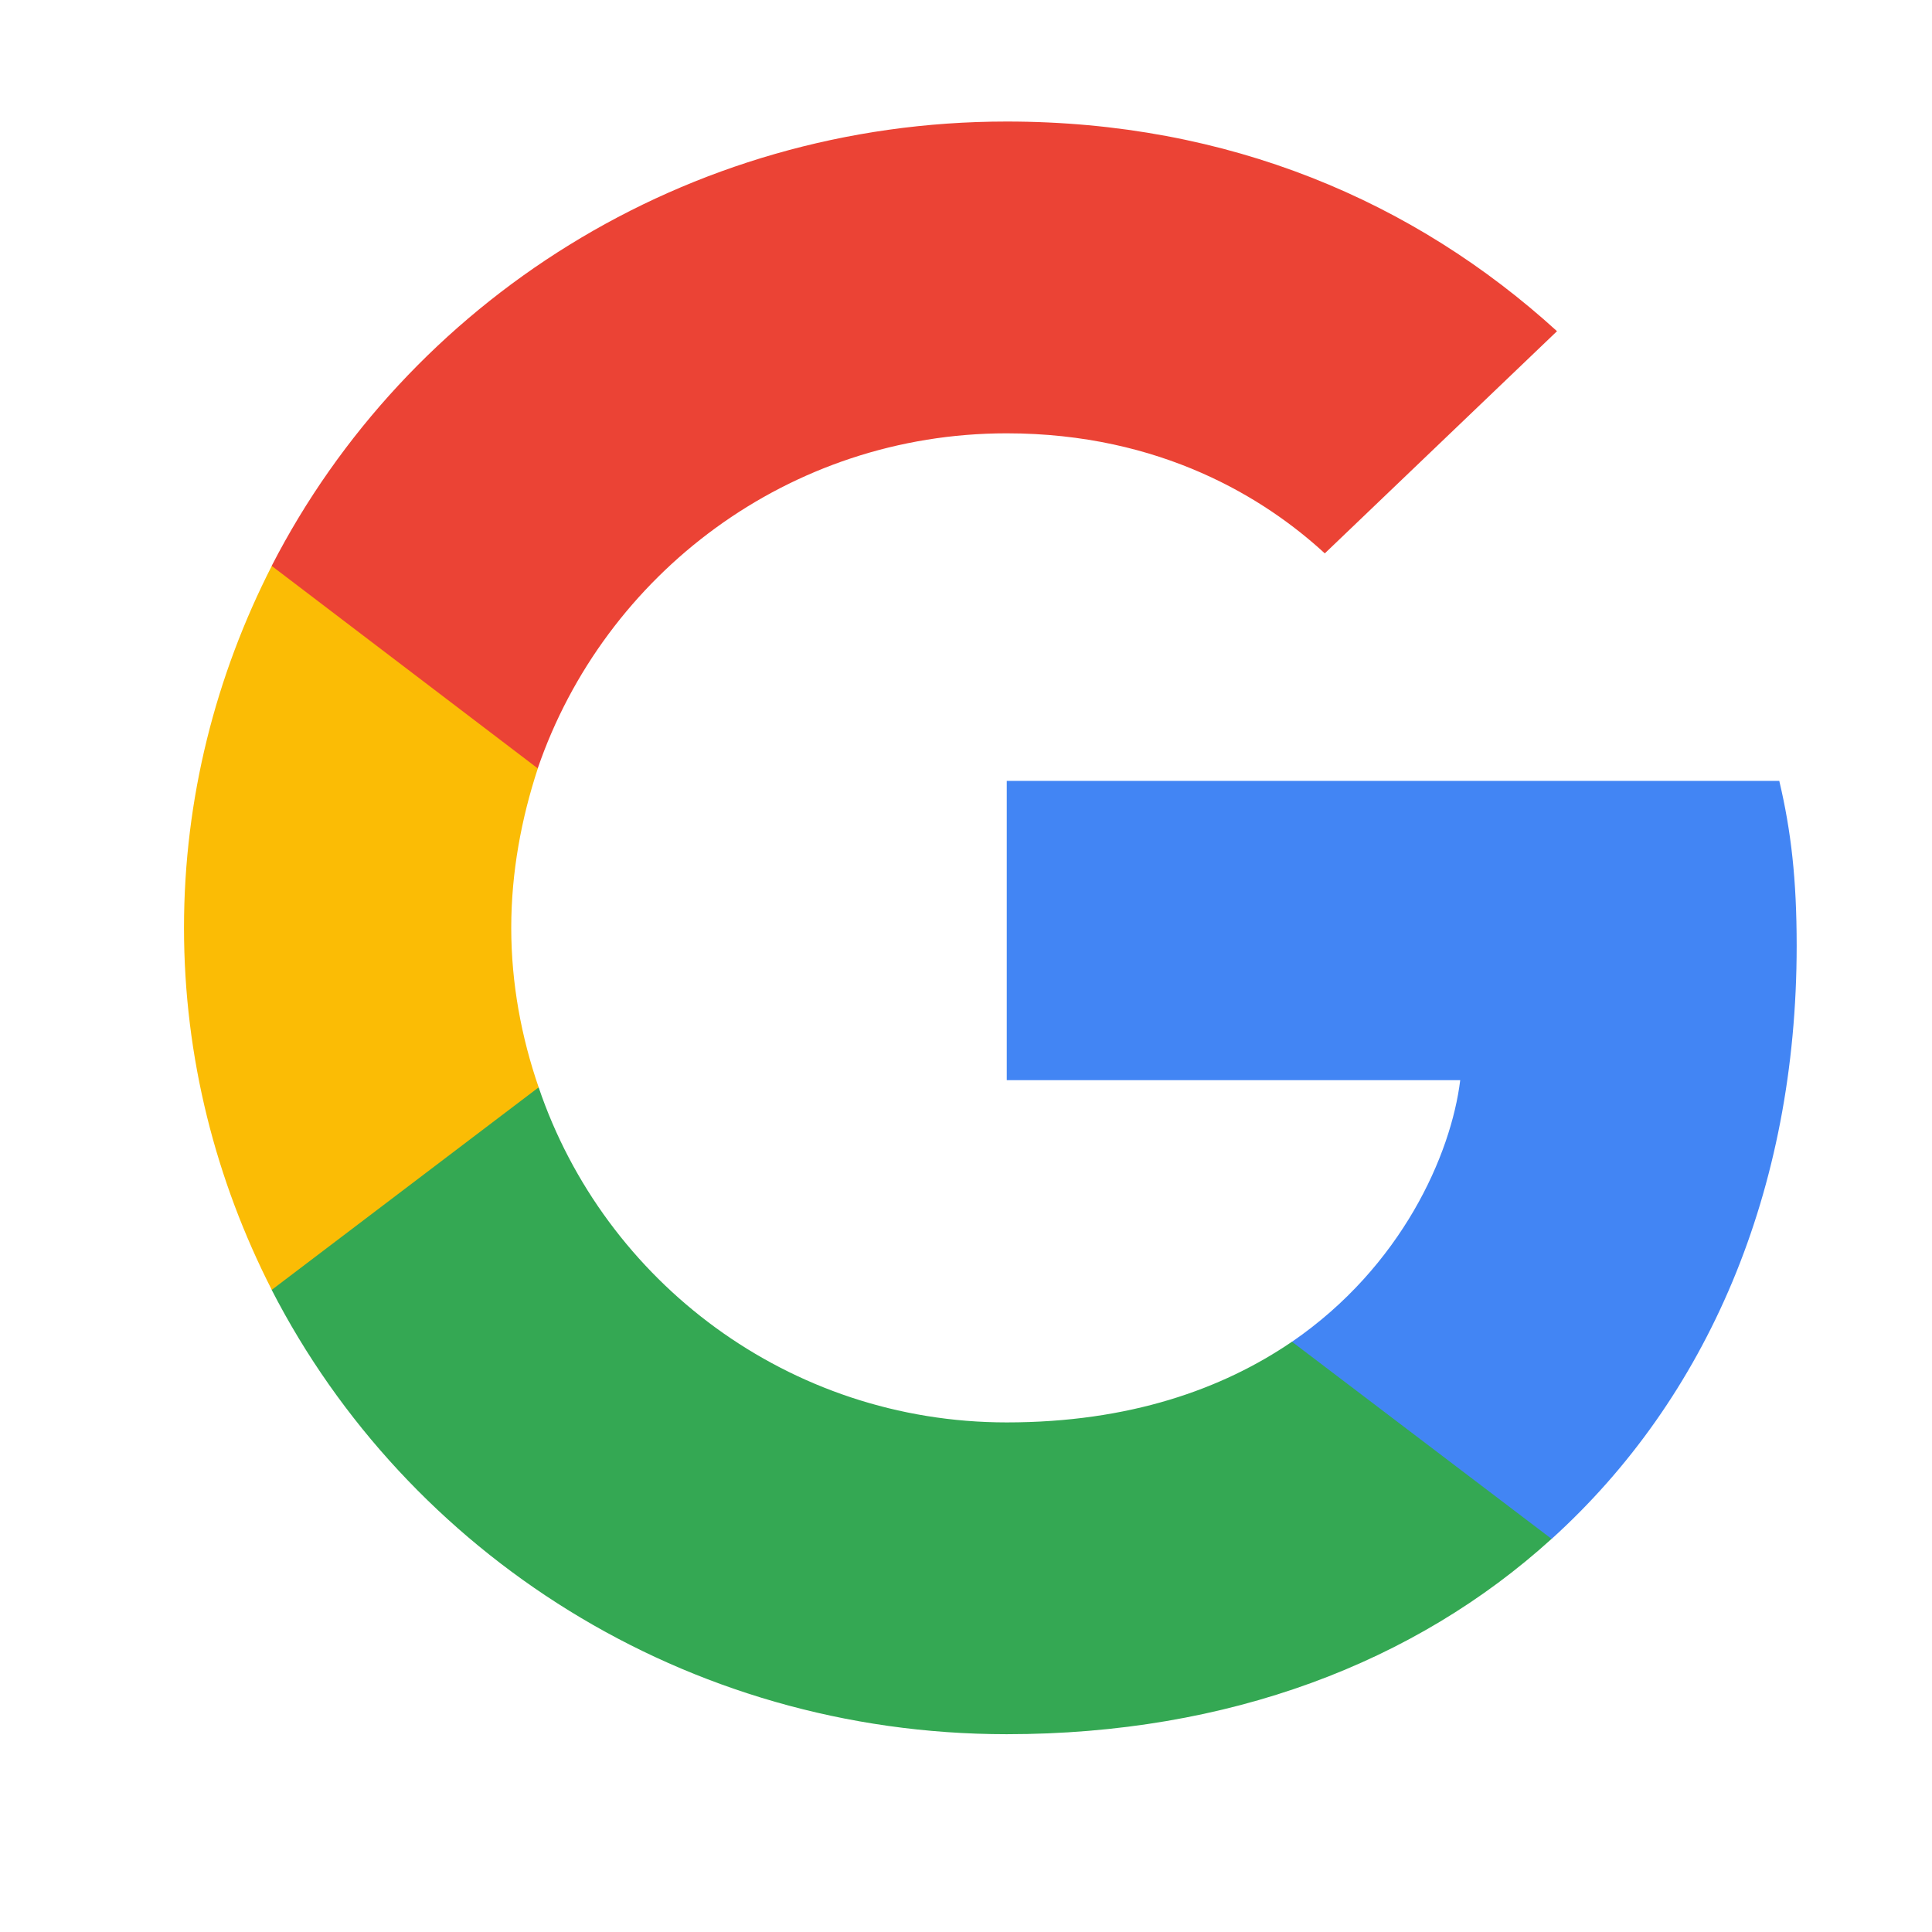 <svg width="21" height="21" viewBox="0 0 21 21" fill="none" xmlns="http://www.w3.org/2000/svg">
<g id="Social media logo">
<path id="vector" d="M19.529 10.28C19.529 9.559 19.469 9.034 19.34 8.488H10.943V11.741H15.872C15.773 12.549 15.236 13.766 14.044 14.584L14.027 14.693L16.682 16.709L16.866 16.727C18.555 15.198 19.529 12.948 19.529 10.28Z" fill="#4285F4"/>
<path id="vector_2" d="M10.942 18.85C13.357 18.85 15.384 18.071 16.865 16.727L14.043 14.584C13.287 15.1 12.274 15.461 10.942 15.461C8.577 15.461 6.57 13.932 5.855 11.819L5.75 11.827L2.989 13.921L2.953 14.02C4.424 16.883 7.445 18.85 10.942 18.85Z" fill="#34A853"/>
<path id="vector_3" d="M5.855 11.819C5.667 11.274 5.557 10.689 5.557 10.085C5.557 9.482 5.667 8.897 5.846 8.352L5.841 8.236L3.045 6.109L2.954 6.151C2.348 7.339 2 8.673 2 10.085C2 11.498 2.348 12.832 2.954 14.02L5.855 11.819Z" fill="#FBBC05"/>
<path id="vector_4" d="M10.942 4.71C12.622 4.71 13.755 5.421 14.4 6.015L16.924 3.6C15.374 2.188 13.357 1.321 10.942 1.321C7.445 1.321 4.424 3.288 2.953 6.151L5.845 8.352C6.57 6.239 8.577 4.71 10.942 4.71Z" fill="#EB4335"/>
</g>
</svg>
